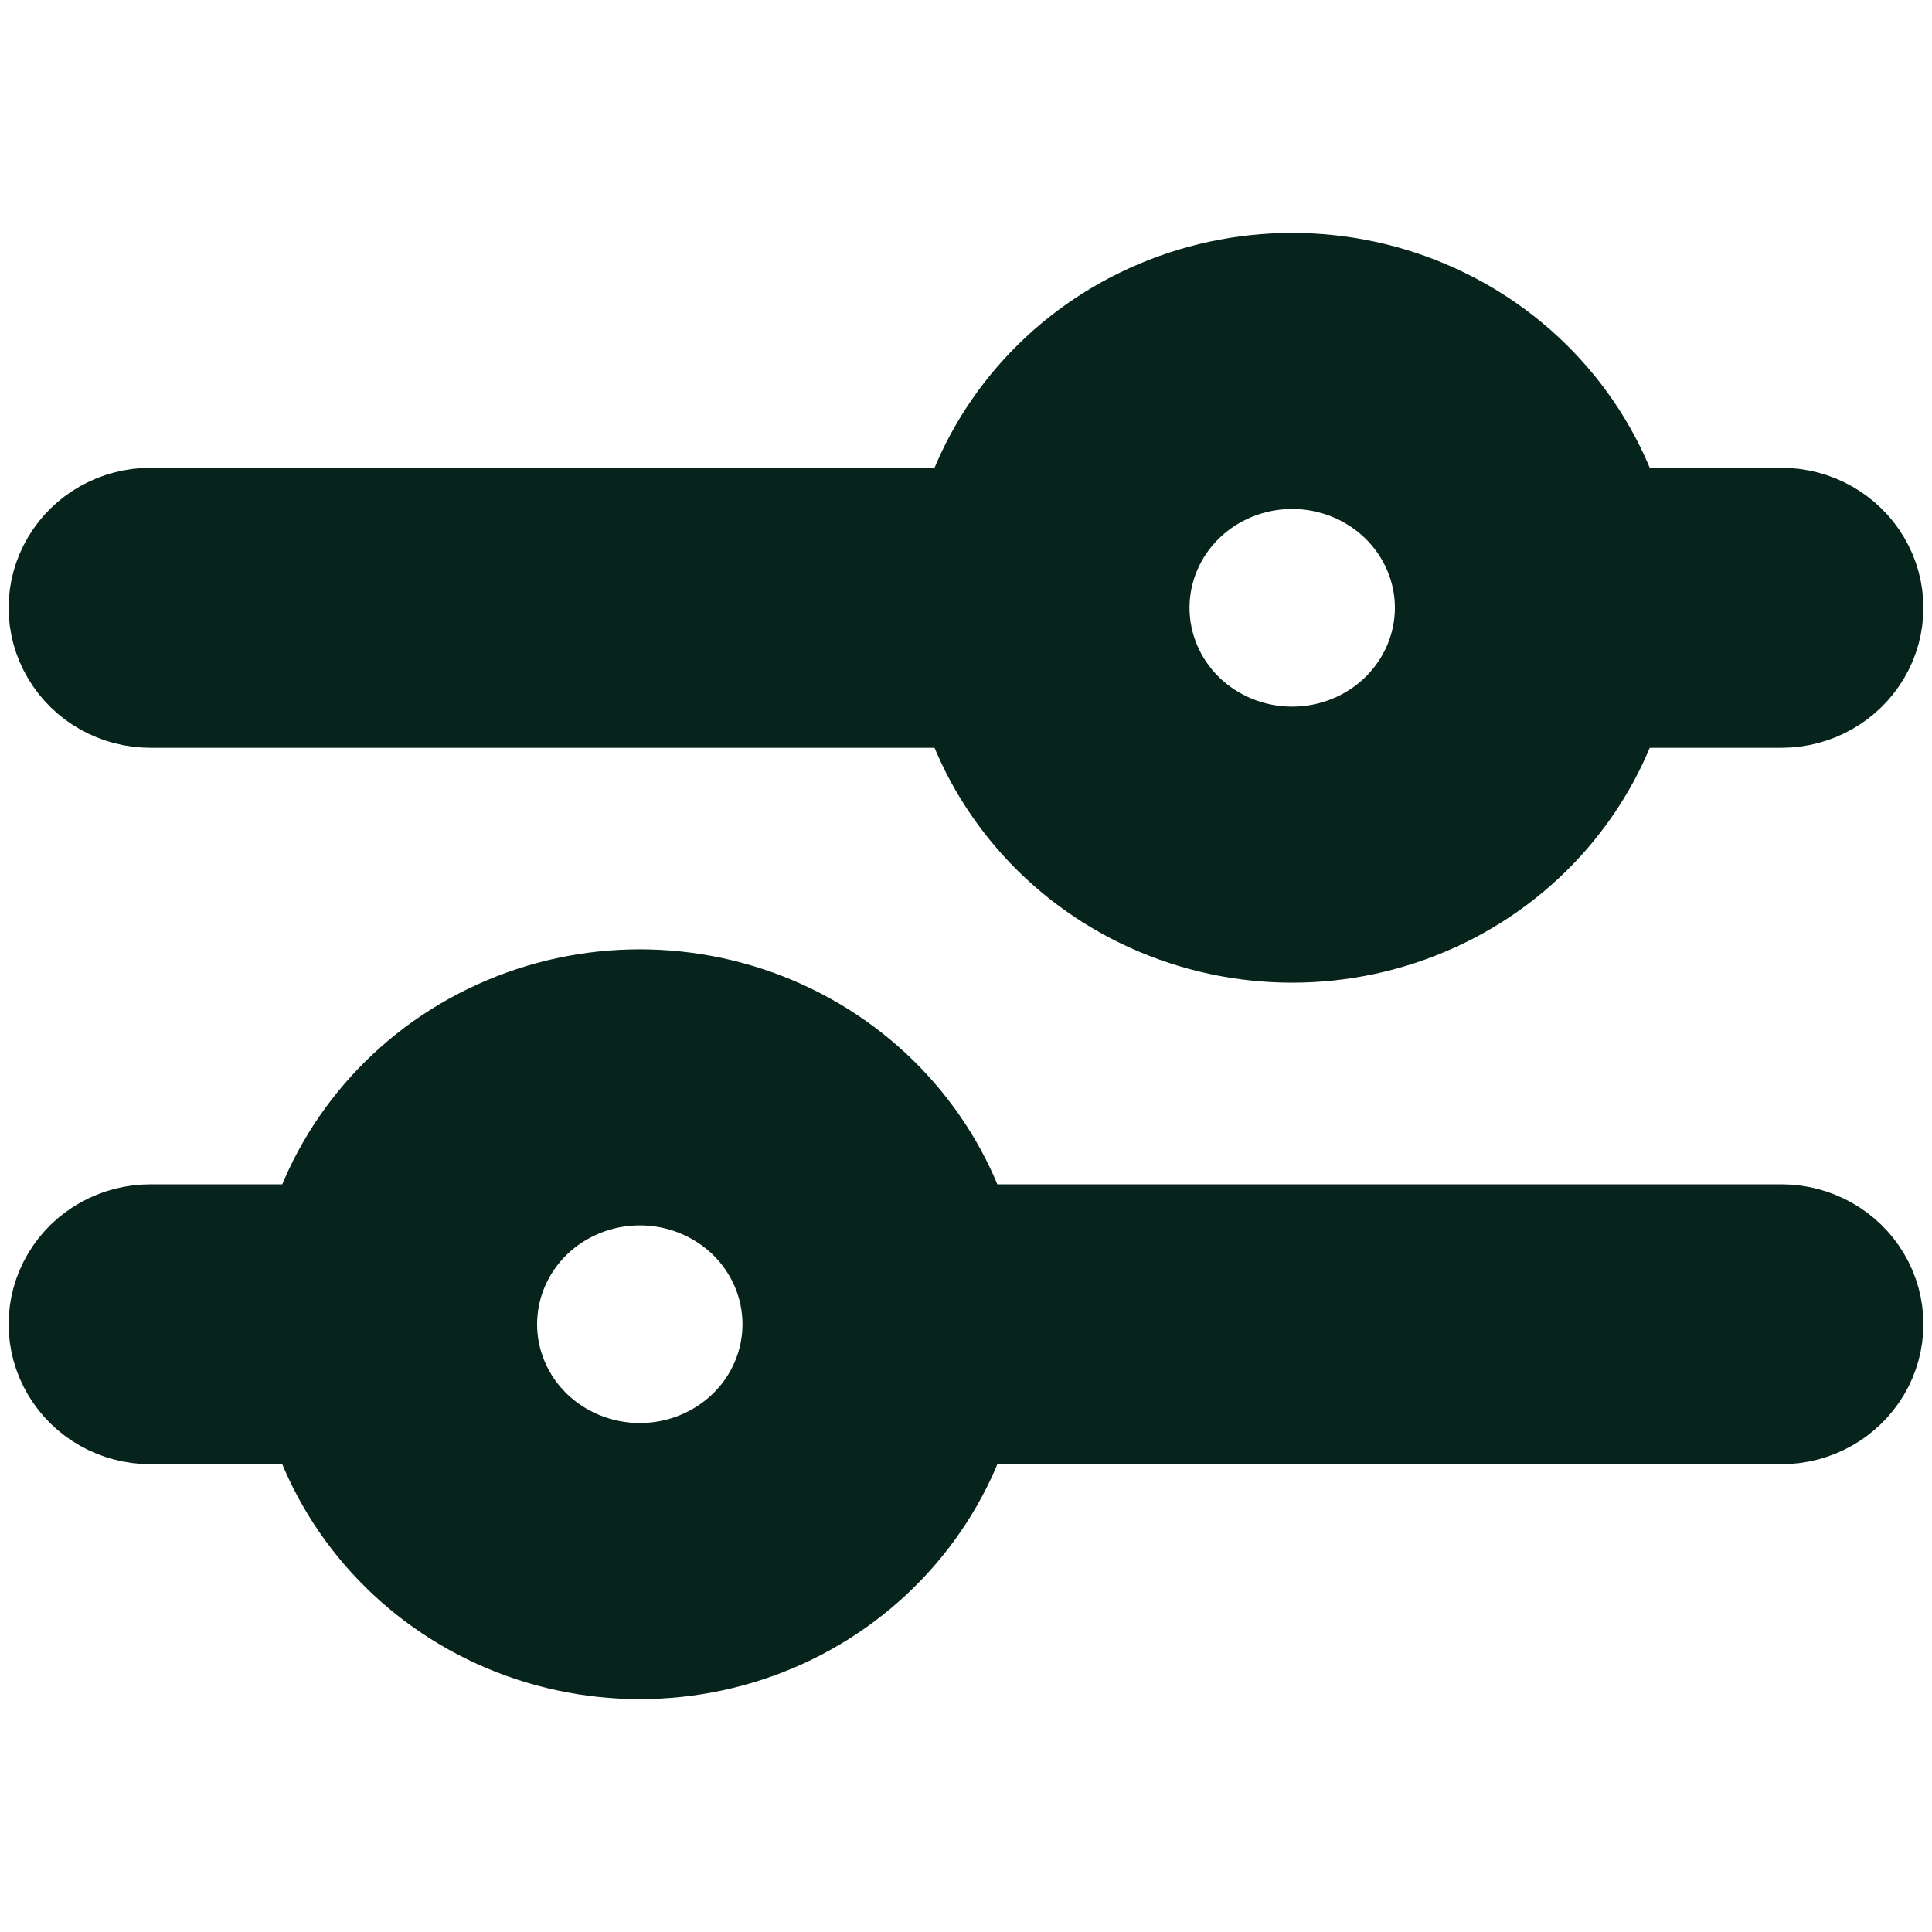 <svg width="16" height="16" viewBox="0 0 16 16" fill="none" xmlns="http://www.w3.org/2000/svg">
<path d="M1.247 5.693H8.094C8.303 6.443 8.84 7.065 9.562 7.392C10.284 7.72 11.118 7.72 11.84 7.392C12.562 7.065 13.099 6.443 13.308 5.693H14.753C14.995 5.693 15.217 5.567 15.338 5.363C15.459 5.159 15.459 4.908 15.338 4.704C15.217 4.5 14.994 4.374 14.753 4.374H13.308C13.099 3.624 12.562 3.002 11.84 2.675C11.118 2.347 10.284 2.347 9.562 2.675C8.84 3.002 8.303 3.624 8.094 4.374H1.247C1.005 4.374 0.782 4.5 0.662 4.704C0.541 4.908 0.541 5.159 0.662 5.363C0.782 5.567 1.005 5.693 1.247 5.693ZM10.701 3.715C11.059 3.715 11.403 3.854 11.656 4.101C11.909 4.348 12.052 4.684 12.052 5.033C12.052 5.383 11.909 5.718 11.656 5.966C11.403 6.213 11.059 6.352 10.701 6.352C10.343 6.352 9.999 6.213 9.746 5.966C9.493 5.718 9.351 5.383 9.351 5.033C9.351 4.684 9.493 4.348 9.746 4.101C9.999 3.854 10.343 3.715 10.701 3.715ZM14.753 10.308H7.905C7.697 9.558 7.159 8.935 6.437 8.608C5.715 8.28 4.882 8.28 4.16 8.608C3.438 8.935 2.901 9.558 2.692 10.308H1.247C1.005 10.308 0.782 10.433 0.662 10.637C0.541 10.841 0.541 11.092 0.662 11.296C0.782 11.5 1.005 11.626 1.247 11.626H2.692C2.901 12.376 3.438 12.998 4.16 13.326C4.882 13.653 5.715 13.653 6.437 13.326C7.159 12.998 7.697 12.376 7.905 11.626H14.753C14.994 11.626 15.217 11.5 15.338 11.296C15.459 11.092 15.459 10.841 15.338 10.637C15.217 10.433 14.994 10.308 14.753 10.308ZM5.299 12.285C4.94 12.285 4.597 12.146 4.343 11.899C4.09 11.652 3.948 11.316 3.948 10.967C3.948 10.617 4.09 10.282 4.343 10.034C4.597 9.787 4.94 9.648 5.299 9.648C5.657 9.648 6 9.787 6.254 10.034C6.507 10.282 6.649 10.617 6.649 10.967C6.649 11.316 6.507 11.652 6.254 11.899C6 12.146 5.657 12.285 5.299 12.285Z" fill="#06231C"/>
<path d="M1.247 5.693H8.094C8.303 6.443 8.84 7.065 9.562 7.392C10.284 7.72 11.118 7.72 11.84 7.392C12.562 7.065 13.099 6.443 13.308 5.693H14.753C14.995 5.693 15.217 5.567 15.338 5.363C15.459 5.159 15.459 4.908 15.338 4.704C15.217 4.5 14.994 4.374 14.753 4.374H13.308C13.099 3.624 12.562 3.002 11.84 2.675C11.118 2.347 10.284 2.347 9.562 2.675C8.84 3.002 8.303 3.624 8.094 4.374H1.247C1.005 4.374 0.782 4.5 0.662 4.704C0.541 4.908 0.541 5.159 0.662 5.363C0.782 5.567 1.005 5.693 1.247 5.693ZM10.701 3.715C11.059 3.715 11.403 3.854 11.656 4.101C11.909 4.348 12.052 4.684 12.052 5.033C12.052 5.383 11.909 5.718 11.656 5.966C11.403 6.213 11.059 6.352 10.701 6.352C10.343 6.352 9.999 6.213 9.746 5.966C9.493 5.718 9.351 5.383 9.351 5.033C9.351 4.684 9.493 4.348 9.746 4.101C9.999 3.854 10.343 3.715 10.701 3.715ZM14.753 10.308H7.905C7.697 9.558 7.159 8.935 6.437 8.608C5.715 8.28 4.882 8.28 4.16 8.608C3.438 8.935 2.901 9.558 2.692 10.308H1.247C1.005 10.308 0.782 10.433 0.662 10.637C0.541 10.841 0.541 11.092 0.662 11.296C0.782 11.5 1.005 11.626 1.247 11.626H2.692C2.901 12.376 3.438 12.998 4.16 13.326C4.882 13.653 5.715 13.653 6.437 13.326C7.159 12.998 7.697 12.376 7.905 11.626H14.753C14.994 11.626 15.217 11.5 15.338 11.296C15.459 11.092 15.459 10.841 15.338 10.637C15.217 10.433 14.994 10.308 14.753 10.308ZM5.299 12.285C4.94 12.285 4.597 12.146 4.343 11.899C4.09 11.652 3.948 11.316 3.948 10.967C3.948 10.617 4.09 10.282 4.343 10.034C4.597 9.787 4.94 9.648 5.299 9.648C5.657 9.648 6 9.787 6.254 10.034C6.507 10.282 6.649 10.617 6.649 10.967C6.649 11.316 6.507 11.652 6.254 11.899C6 12.146 5.657 12.285 5.299 12.285Z" stroke="#06231C"/>
</svg>
